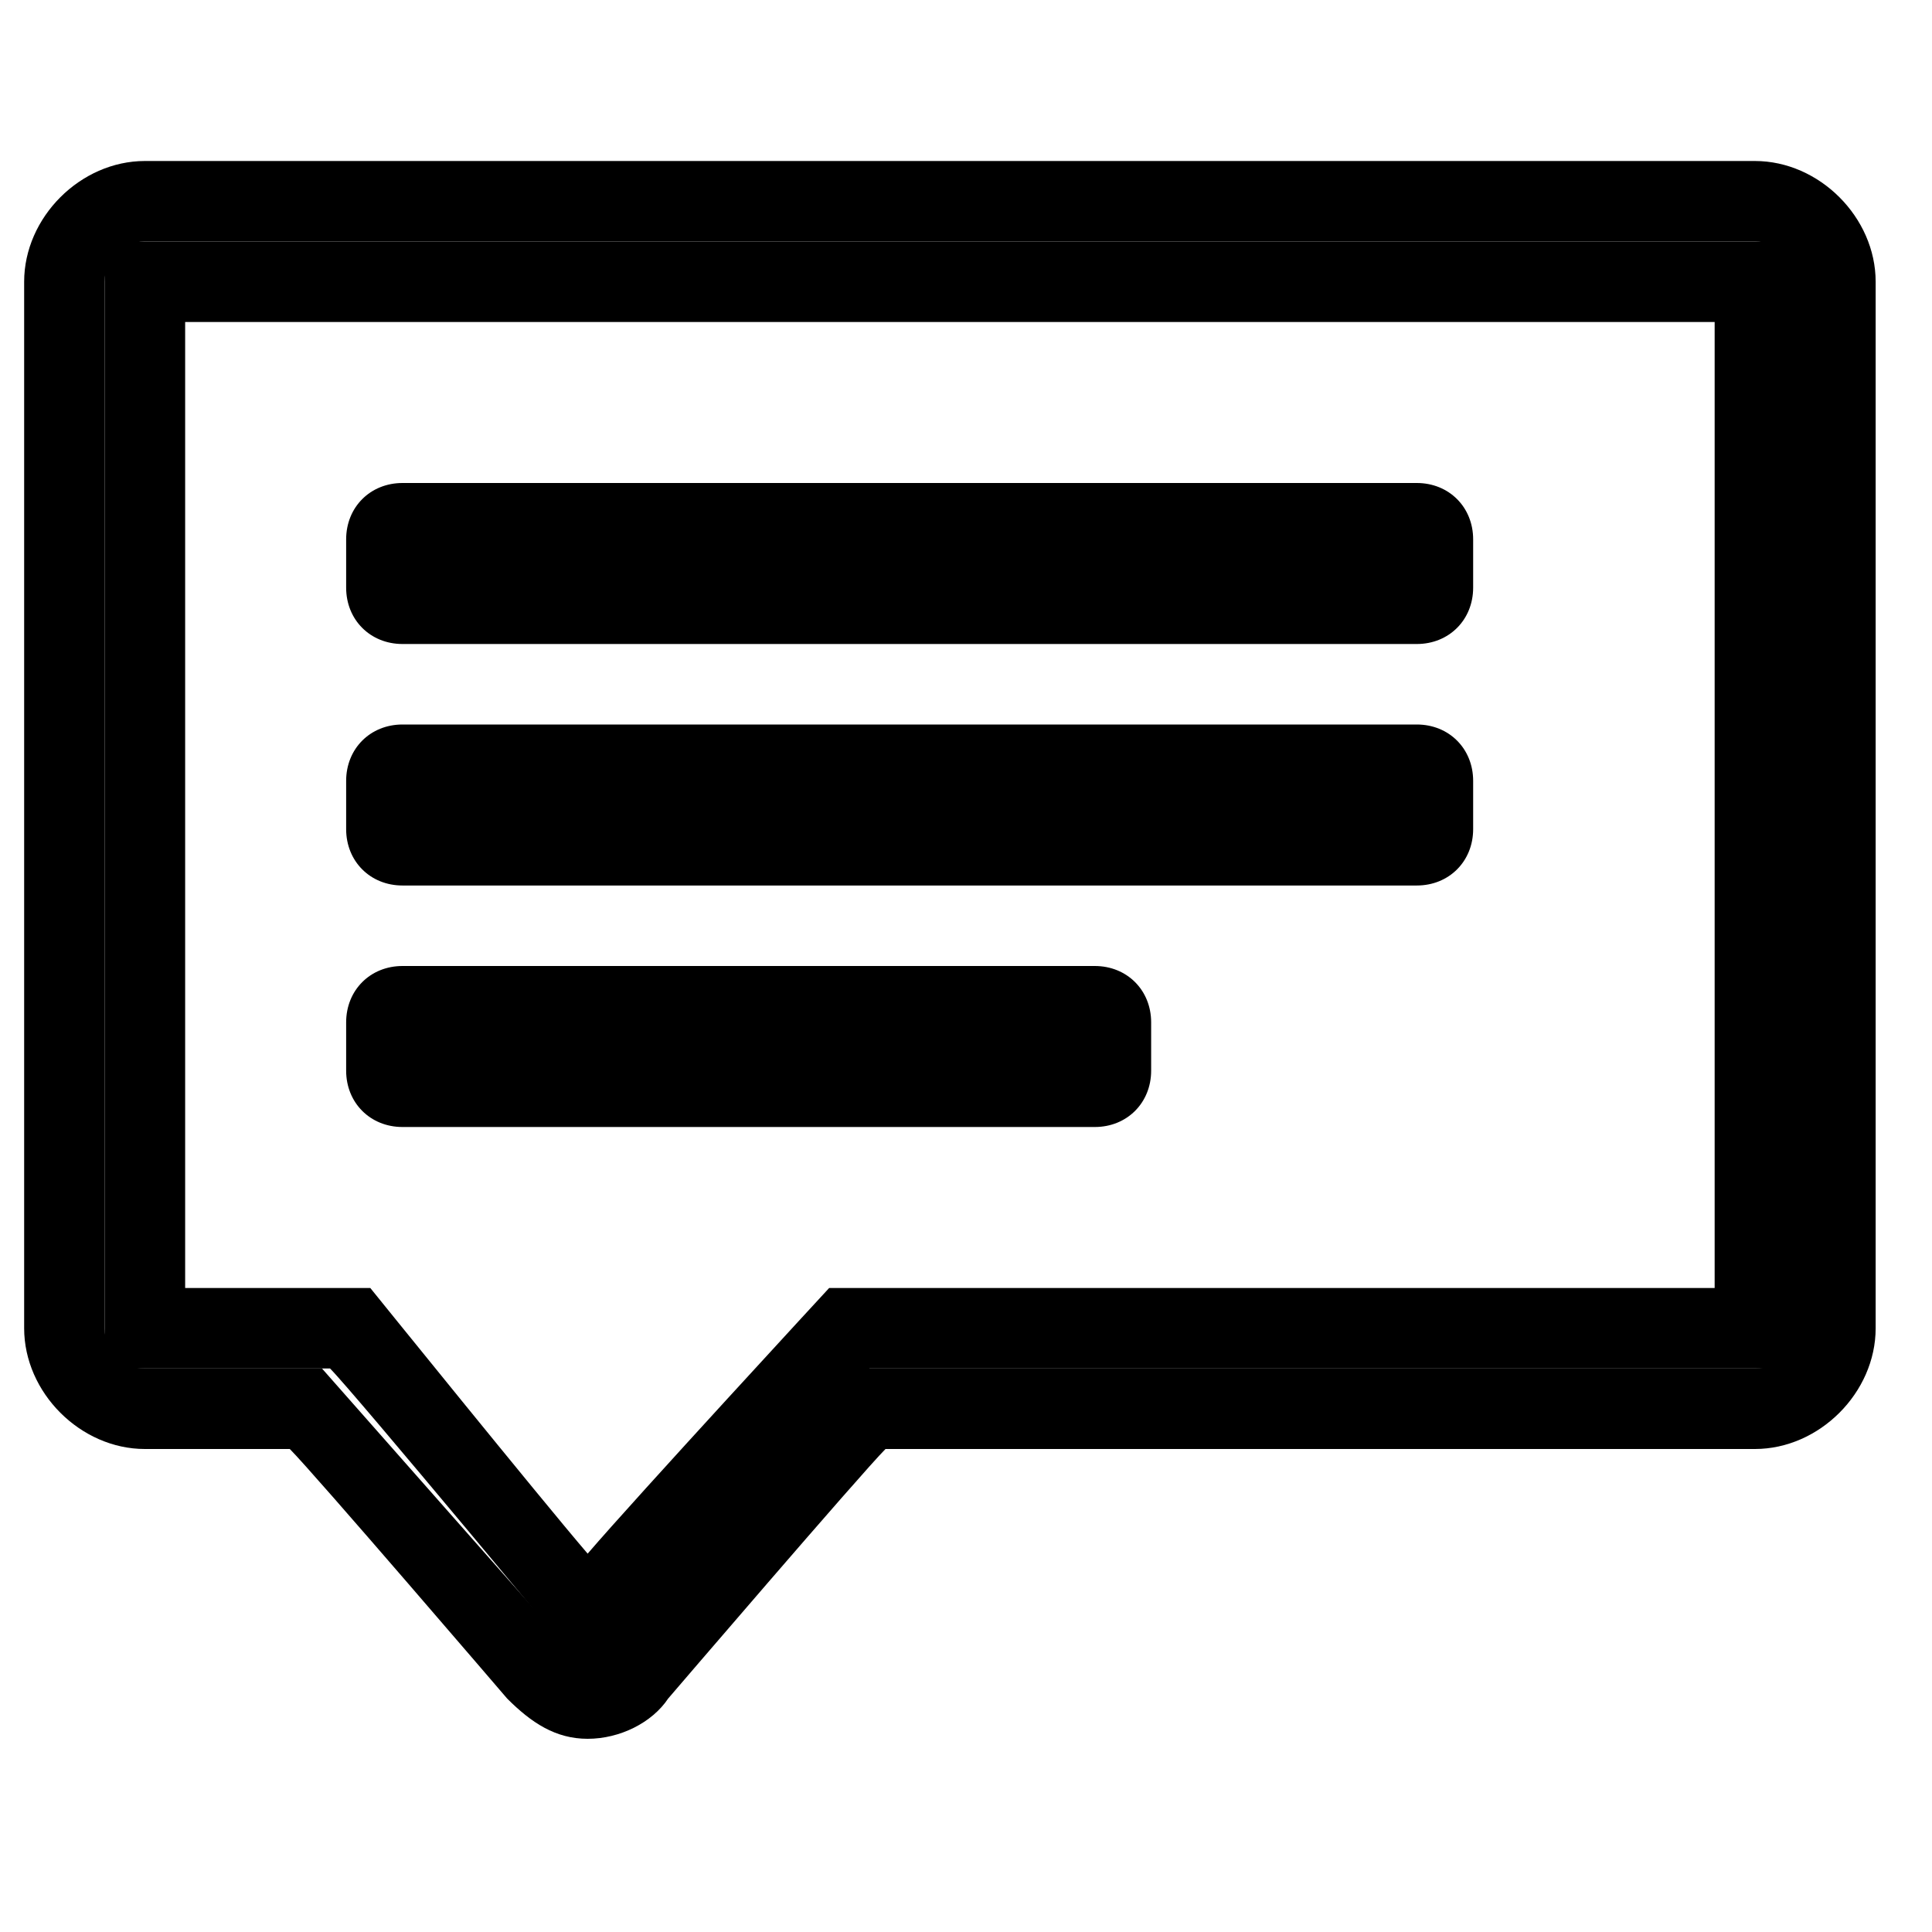 <!DOCTYPE svg PUBLIC "-//W3C//DTD SVG 1.1//EN"
    "http://www.w3.org/Graphics/SVG/1.1/DTD/svg11.dtd">
<svg version="1.1"
  baseProfile="full"
  xmlns="http://www.w3.org/2000/svg"
  xmlns:xlink="http://www.w3.org/1999/xlink"
  xmlns:ev="http://www.w3.org/2001/xml-events"
  viewBox="-0.3 -0.5 24 24"
  height="24" width="24"
  class="m-message__icon__svg">

<g id="miu">
	<g id="Artboard-1" transform="translate(-719, -407)">
		<g id="slice" transform="translate(215, 119)">
		</g>
		<g>
			<path d="M720.5,408.5c-0.8,0-1.5,0.7-1.5,1.5v13c0,0.8,0.7,1.5,1.5,1.5c0,0,1.4,0,1.8,0c0.3,0.3,2.7,3.1,2.7,3.1
				c0.3,0.3,0.6,0.5,1,0.5c0.4,0,0.8-0.2,1-0.5c0,0,2.4-2.8,2.7-3.1c0.4,0,10.8,0,10.8,0c0.8,0,1.5-0.7,1.5-1.5v-13
				c0-0.8-0.7-1.5-1.5-1.5H720.5z M720,423v-13c0-0.3,0.2-0.5,0.5-0.5h20c0.3,0,0.5,0.2,0.5,0.5v13c0,0.3-0.2,0.5-0.5,0.5h-11.2
				l-3,3.4c-0.1,0.1-0.2,0.1-0.3,0.1c-0.1,0-0.2,0-0.3-0.1l-3-3.4h-2.2C720.2,423.5,720,423.3,720,423z"/>
			<path d="M720,409.5v14c0,0,2.4,0,2.8,0c0.3,0.3,3.2,3.8,3.2,3.8s3.2-3.5,3.5-3.8c0.4,0,11.6,0,11.6,0v-14H720z M740,410.5
				c0,0.9,0,11.1,0,12c-0.9,0-11,0-11,0s-2.4,2.6-3,3.3c-0.6-0.7-2.7-3.3-2.7-3.3s-1.6,0-2.3,0c0-0.9,0-11.1,0-12
				C721.9,410.5,739.1,410.5,740,410.5z"/>
			<path d="M723.7,412.5c-0.4,0-0.7,0.3-0.7,0.7v0.6c0,0.4,0.3,0.7,0.7,0.7h12.6c0.4,0,0.7-0.3,0.7-0.7v-0.6c0-0.4-0.3-0.7-0.7-0.7
				H723.7z M736,413.5c-0.5,0-11.5,0-12,0C724.5,413.5,735.5,413.5,736,413.5z"/>
			<path d="M723.7,415.5c-0.4,0-0.7,0.3-0.7,0.7v0.6c0,0.4,0.3,0.7,0.7,0.7h12.6c0.4,0,0.7-0.3,0.7-0.7v-0.6c0-0.4-0.3-0.7-0.7-0.7
				H723.7z M736,416.5c-0.5,0-11.5,0-12,0C724.5,416.5,735.5,416.5,736,416.5z"/>
			<path d="M723.7,418.5c-0.4,0-0.7,0.3-0.7,0.7v0.6c0,0.4,0.3,0.7,0.7,0.7h8.6c0.4,0,0.7-0.3,0.7-0.7v-0.6c0-0.4-0.3-0.7-0.7-0.7
				H723.7z M732,419.5c-0.5,0-7.5,0-8,0C724.5,419.5,731.5,419.5,732,419.5z"/>
		</g>
	</g>
</g>
</svg>
